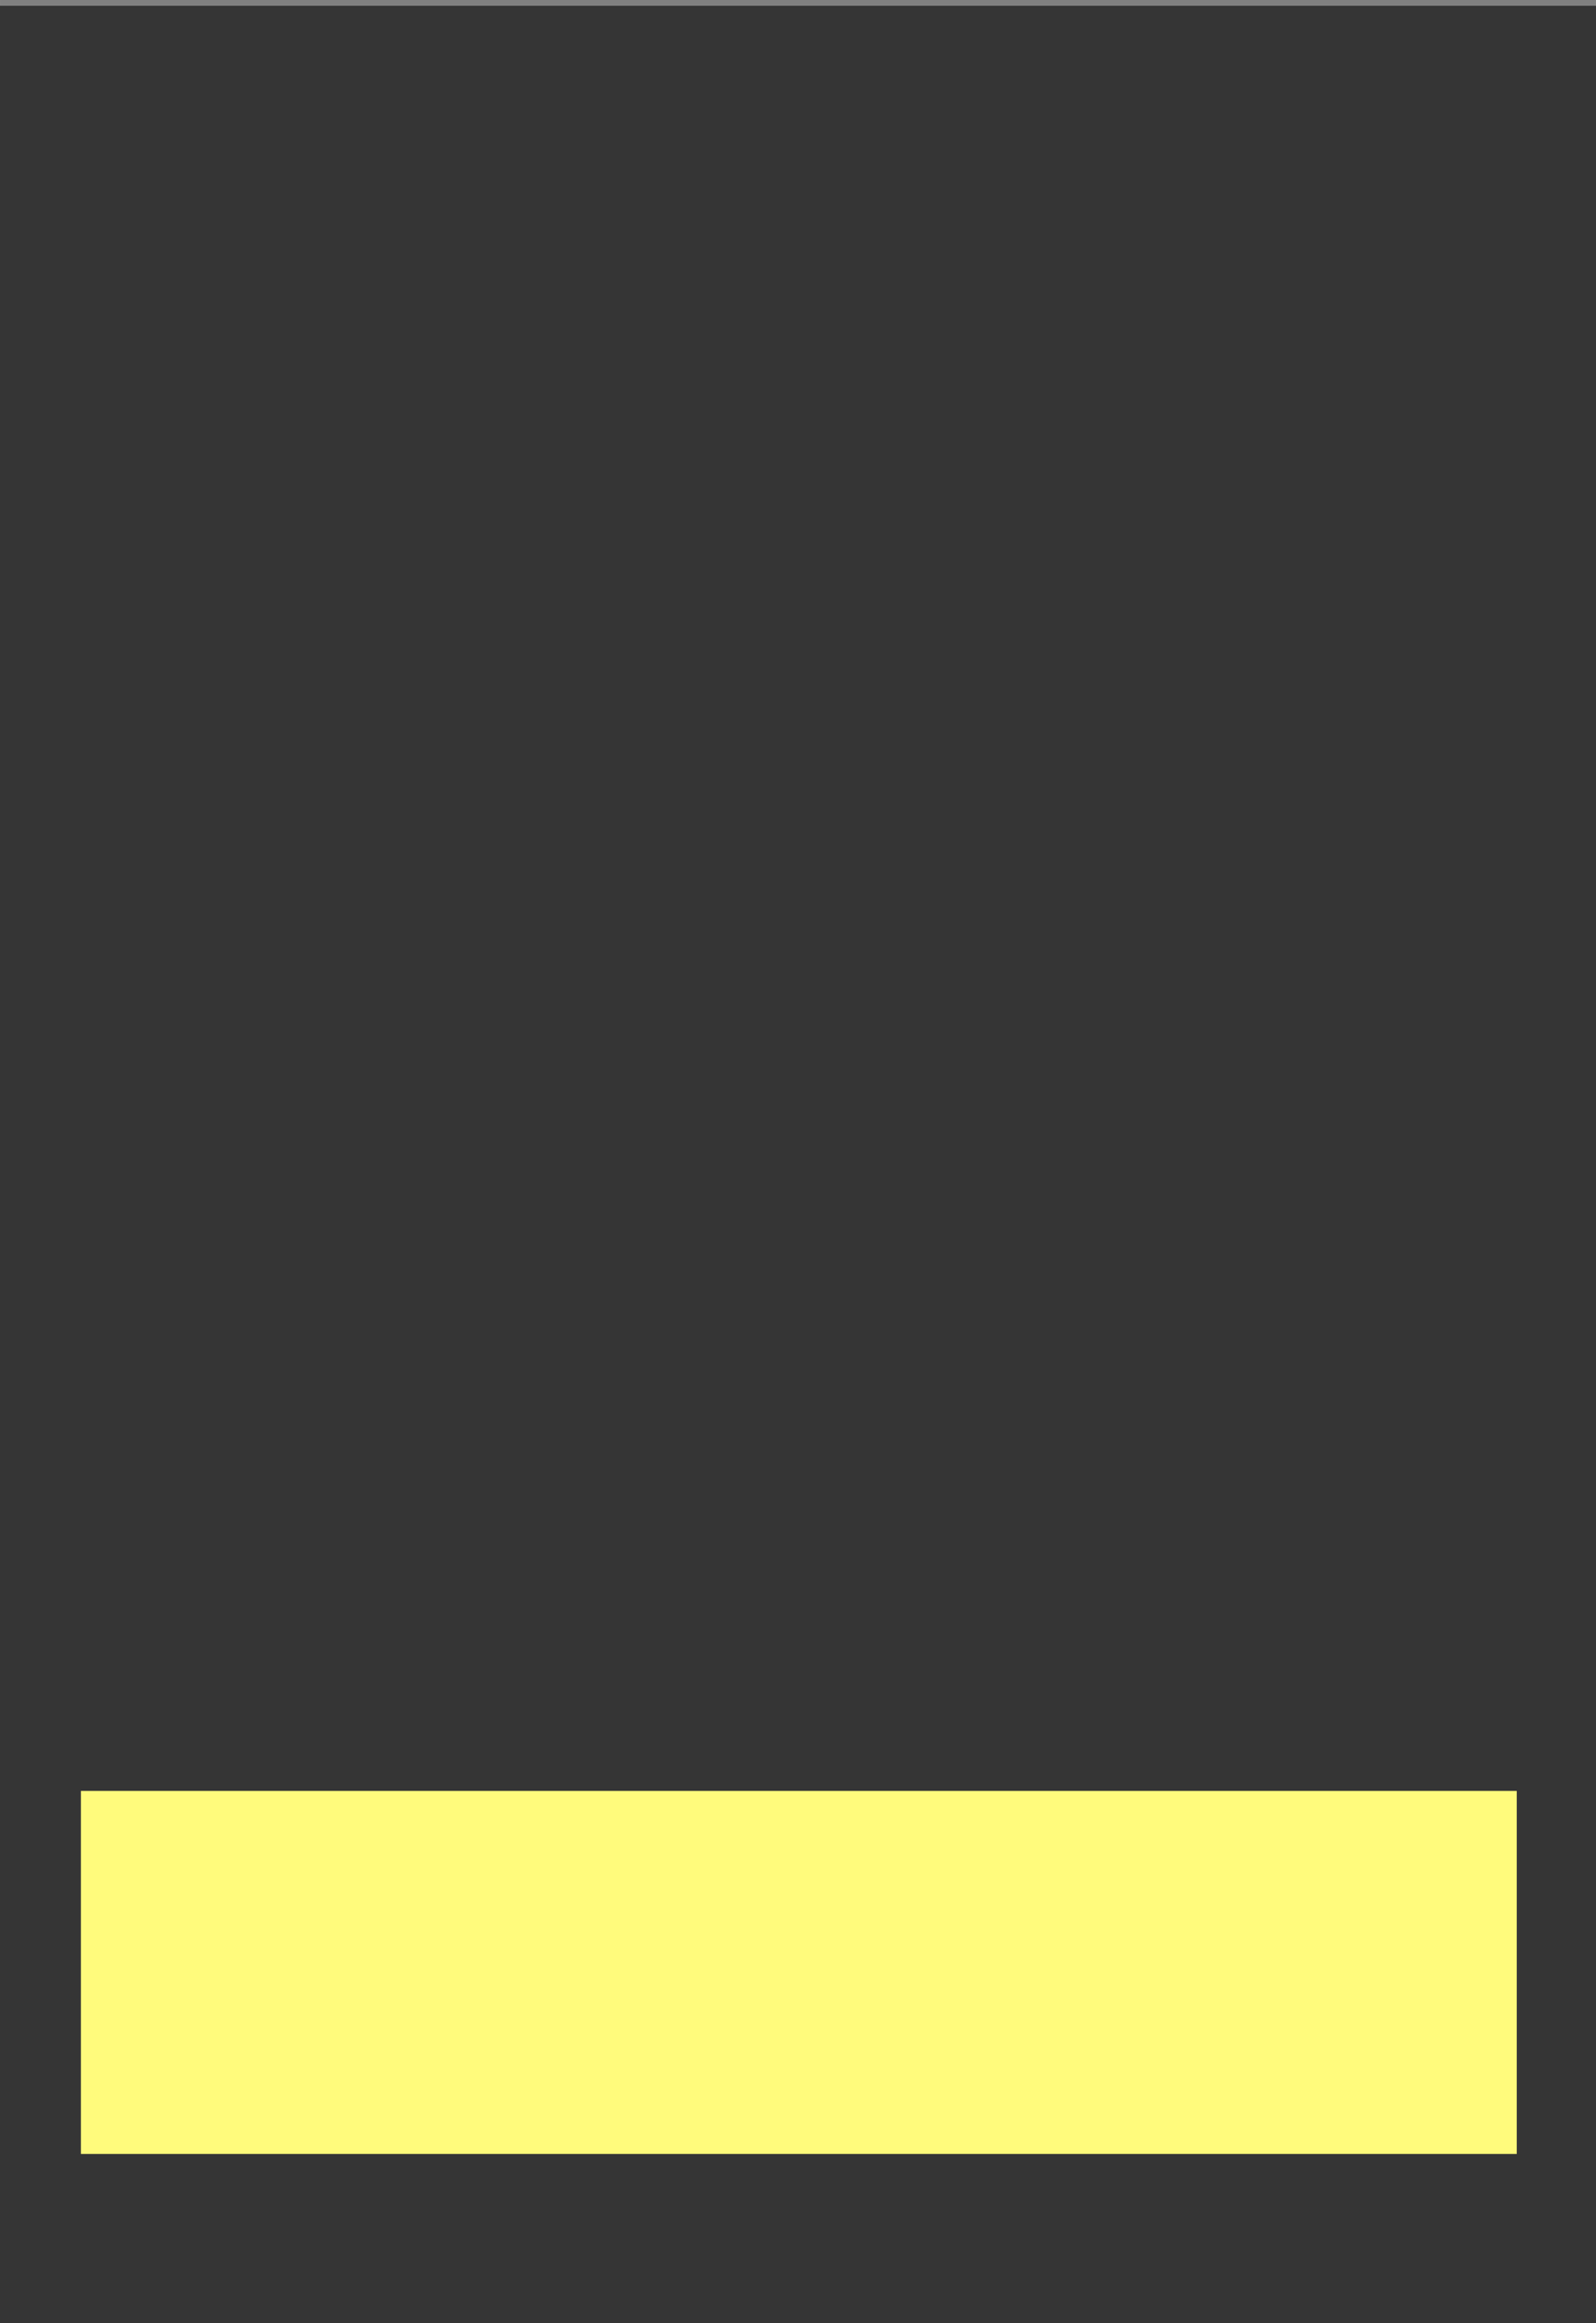 <?xml version="1.0" encoding="UTF-8" standalone="no"?>
<svg
   xmlns:dc="http://purl.org/dc/elements/1.1/"
   xmlns:cc="http://creativecommons.org/ns#"
   xmlns:rdf="http://www.w3.org/1999/02/22-rdf-syntax-ns#"
   xmlns:svg="http://www.w3.org/2000/svg"
   xmlns="http://www.w3.org/2000/svg"
   xmlns:sodipodi="http://sodipodi.sourceforge.net/DTD/sodipodi-0.dtd"
   xmlns:inkscape="http://www.inkscape.org/namespaces/inkscape"
   id="svg8"
   version="1.1"
   viewBox="0 0 5.821 8.467"
   height="32"
   width="22"
   sodipodi:docname="urgent.svg"
   inkscape:version="0.92.2 2405546, 2018-03-11">
  <rect x="0" y="0" width="5.821" height="8.467" fill="#808080" stroke="none"/>
  <sodipodi:namedview
     pagecolor="#ffffff"
     bordercolor="#666666"
     borderopacity="1"
     objecttolerance="10"
     gridtolerance="10"
     guidetolerance="10"
     inkscape:pageopacity="0"
     inkscape:pageshadow="2"
     inkscape:window-width="926"
     inkscape:window-height="992"
     id="namedview4707"
     showgrid="false"
     inkscape:zoom="31.220833"
     inkscape:cx="-2.8434736"
     inkscape:cy="13.608019"
     inkscape:window-x="20"
     inkscape:window-y="48"
     inkscape:window-maximized="0"
     inkscape:current-layer="svg8"
     units="px" />
  <defs
     id="defs2" />
  <g
     transform="translate(0,-288.533)"
     id="layer1">
    <rect
       y="288.554"
       x="-0.002"
       height="8.466"
       width="5.847"
       id="rect827"
       style="fill:#353535;fill-opacity:1;stroke:none;stroke-width:0.342;stroke-linecap:square;stroke-miterlimit:4;stroke-dasharray:none;stroke-opacity:1;paint-order:stroke fill markers" />
    <rect
       y="295.06"
       x="0.295"
       height="1.323"
       width="5.237"
       id="rect4538"
       style="fill:#fffb7c;fill-opacity:1;stroke:none;stroke-width:0.142;stroke-linecap:square;stroke-miterlimit:4;stroke-dasharray:none;stroke-opacity:1;paint-order:stroke fill markers" />
  </g>
</svg>
